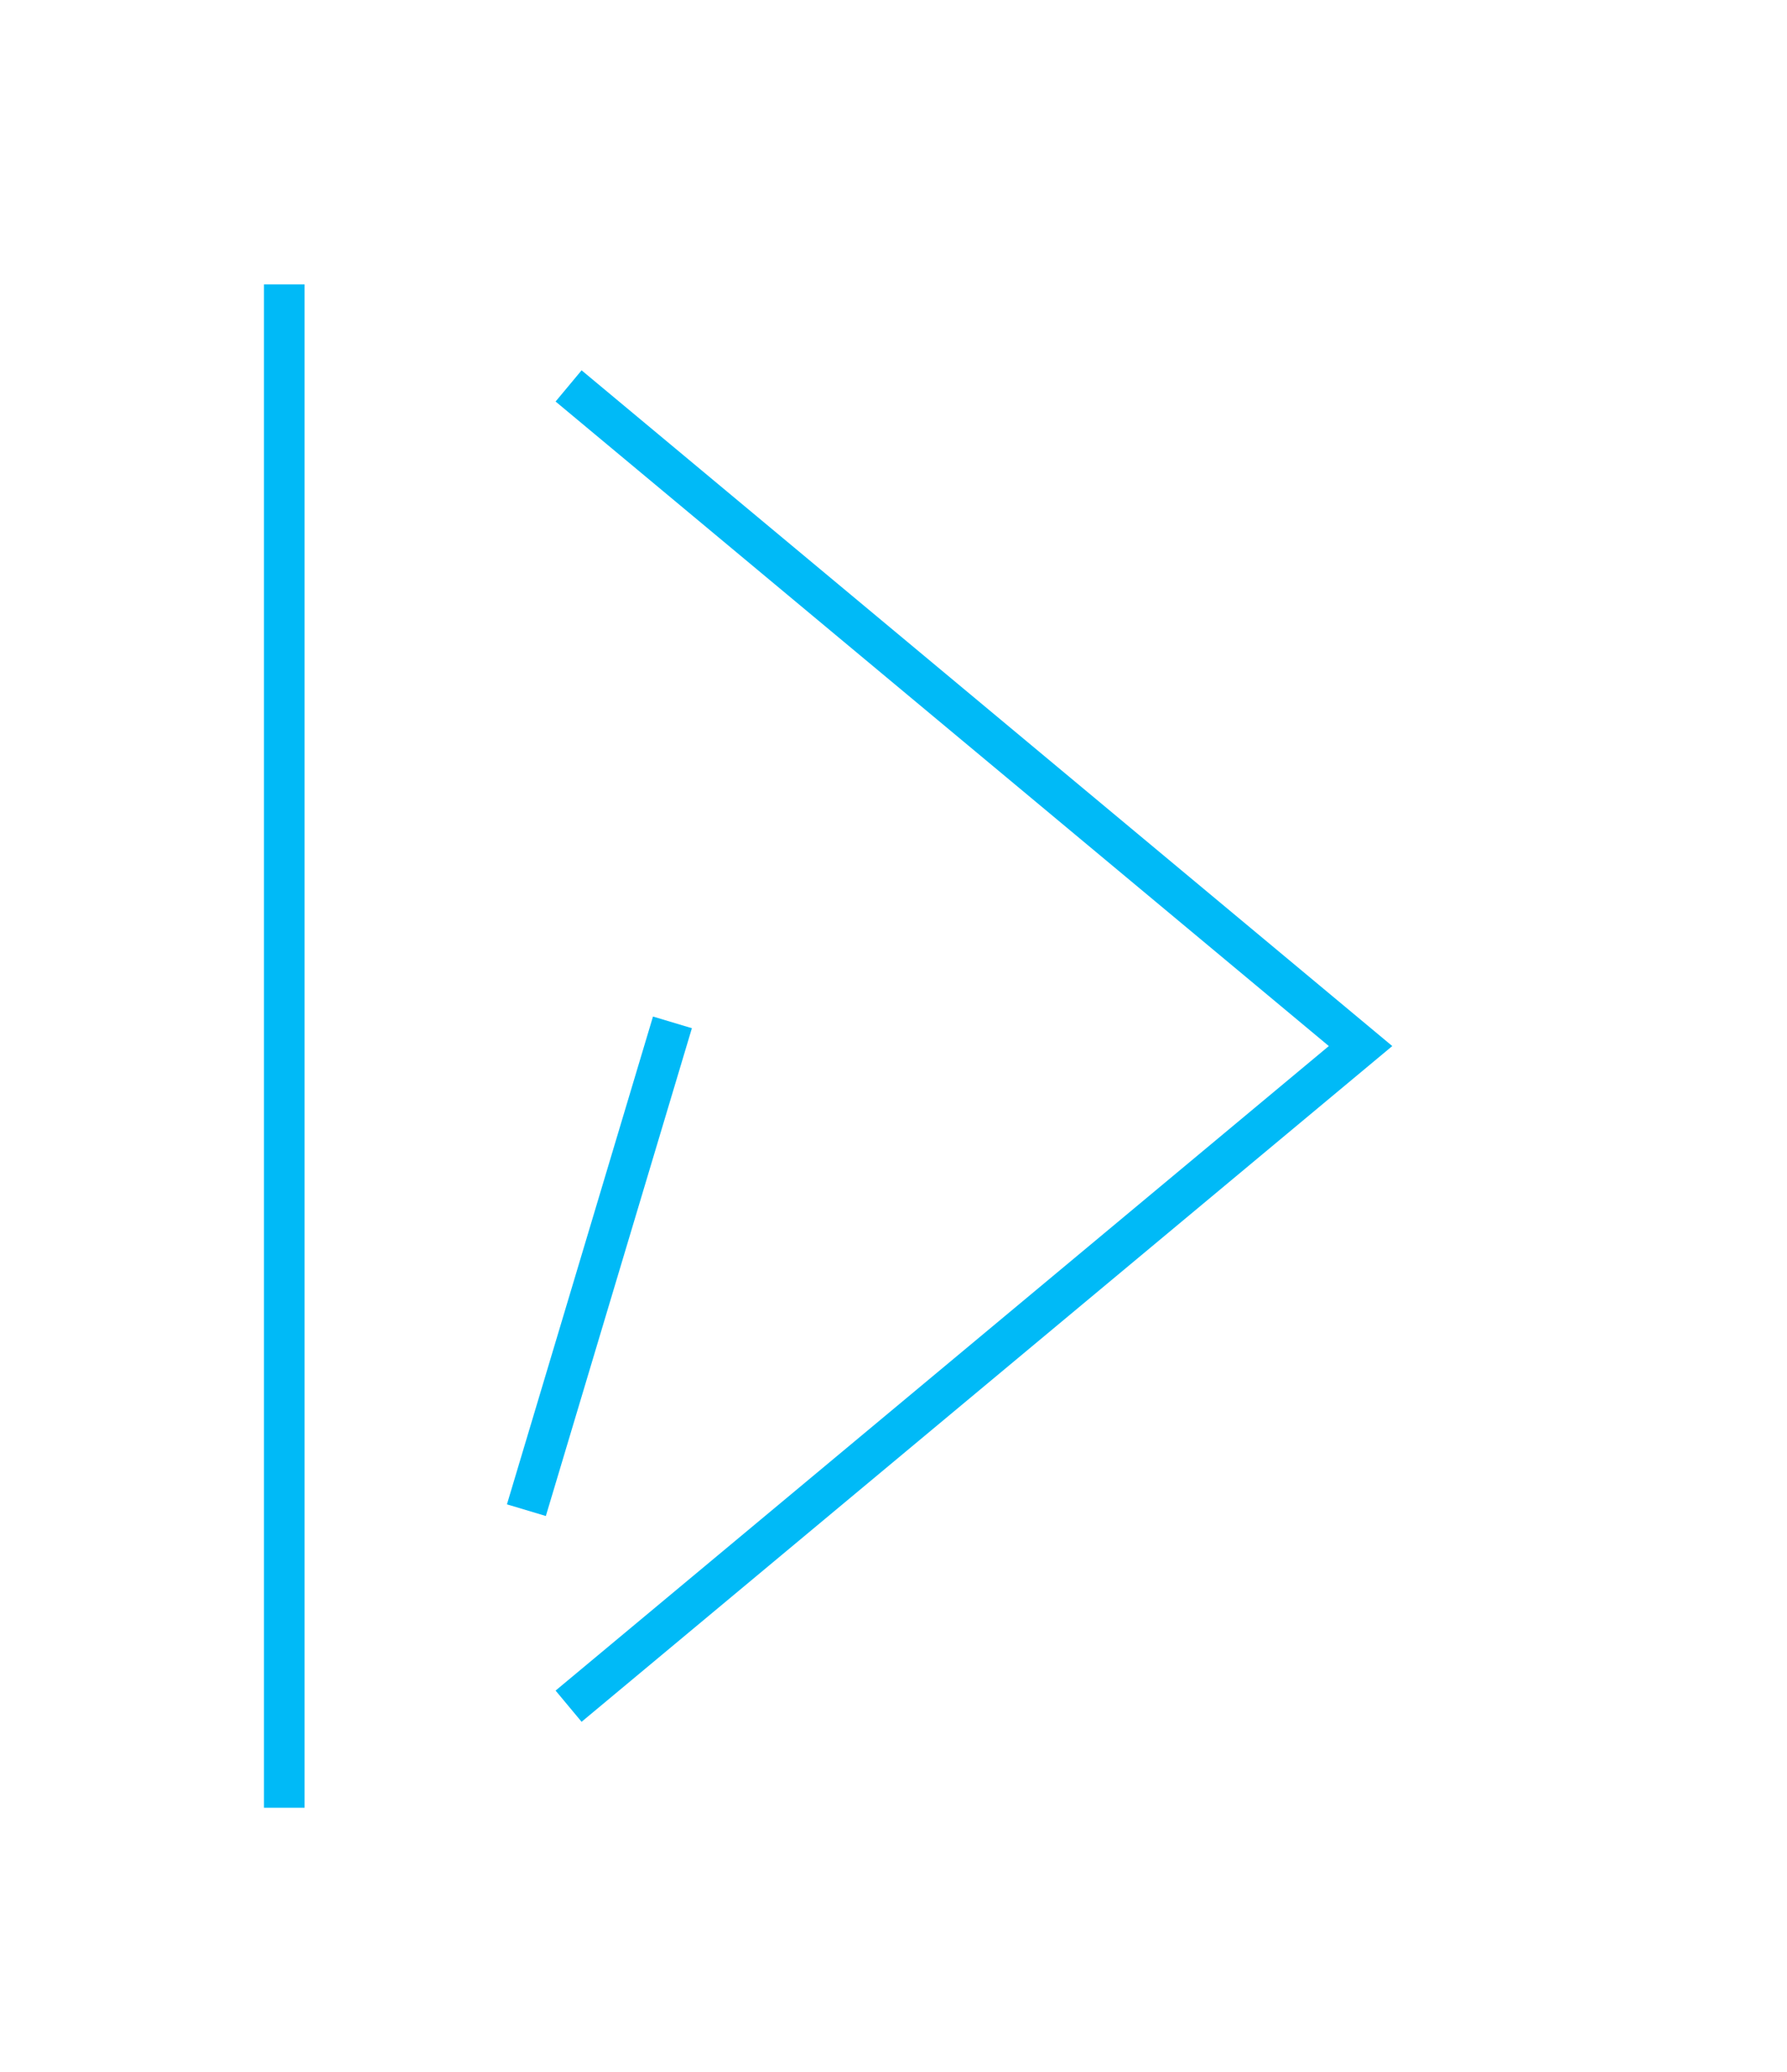 <svg width="44" height="51" viewBox="0 0 44 51" fill="none" xmlns="http://www.w3.org/2000/svg">
<path d="M14 9.5L33.5 25.75L14 42" stroke="#00BAF7" strokeWidth="12.71" strokeLinecap="square"/>
<path d="M7 44.5L7 7" stroke="#00BAF7" strokeWidth="12.71" strokeLinecap="square"/>
<path d="M12.961 37.175L16.557 25.167" stroke="#00BAF7" strokeWidth="15.714" strokeLinecap="square"/>
</svg>

